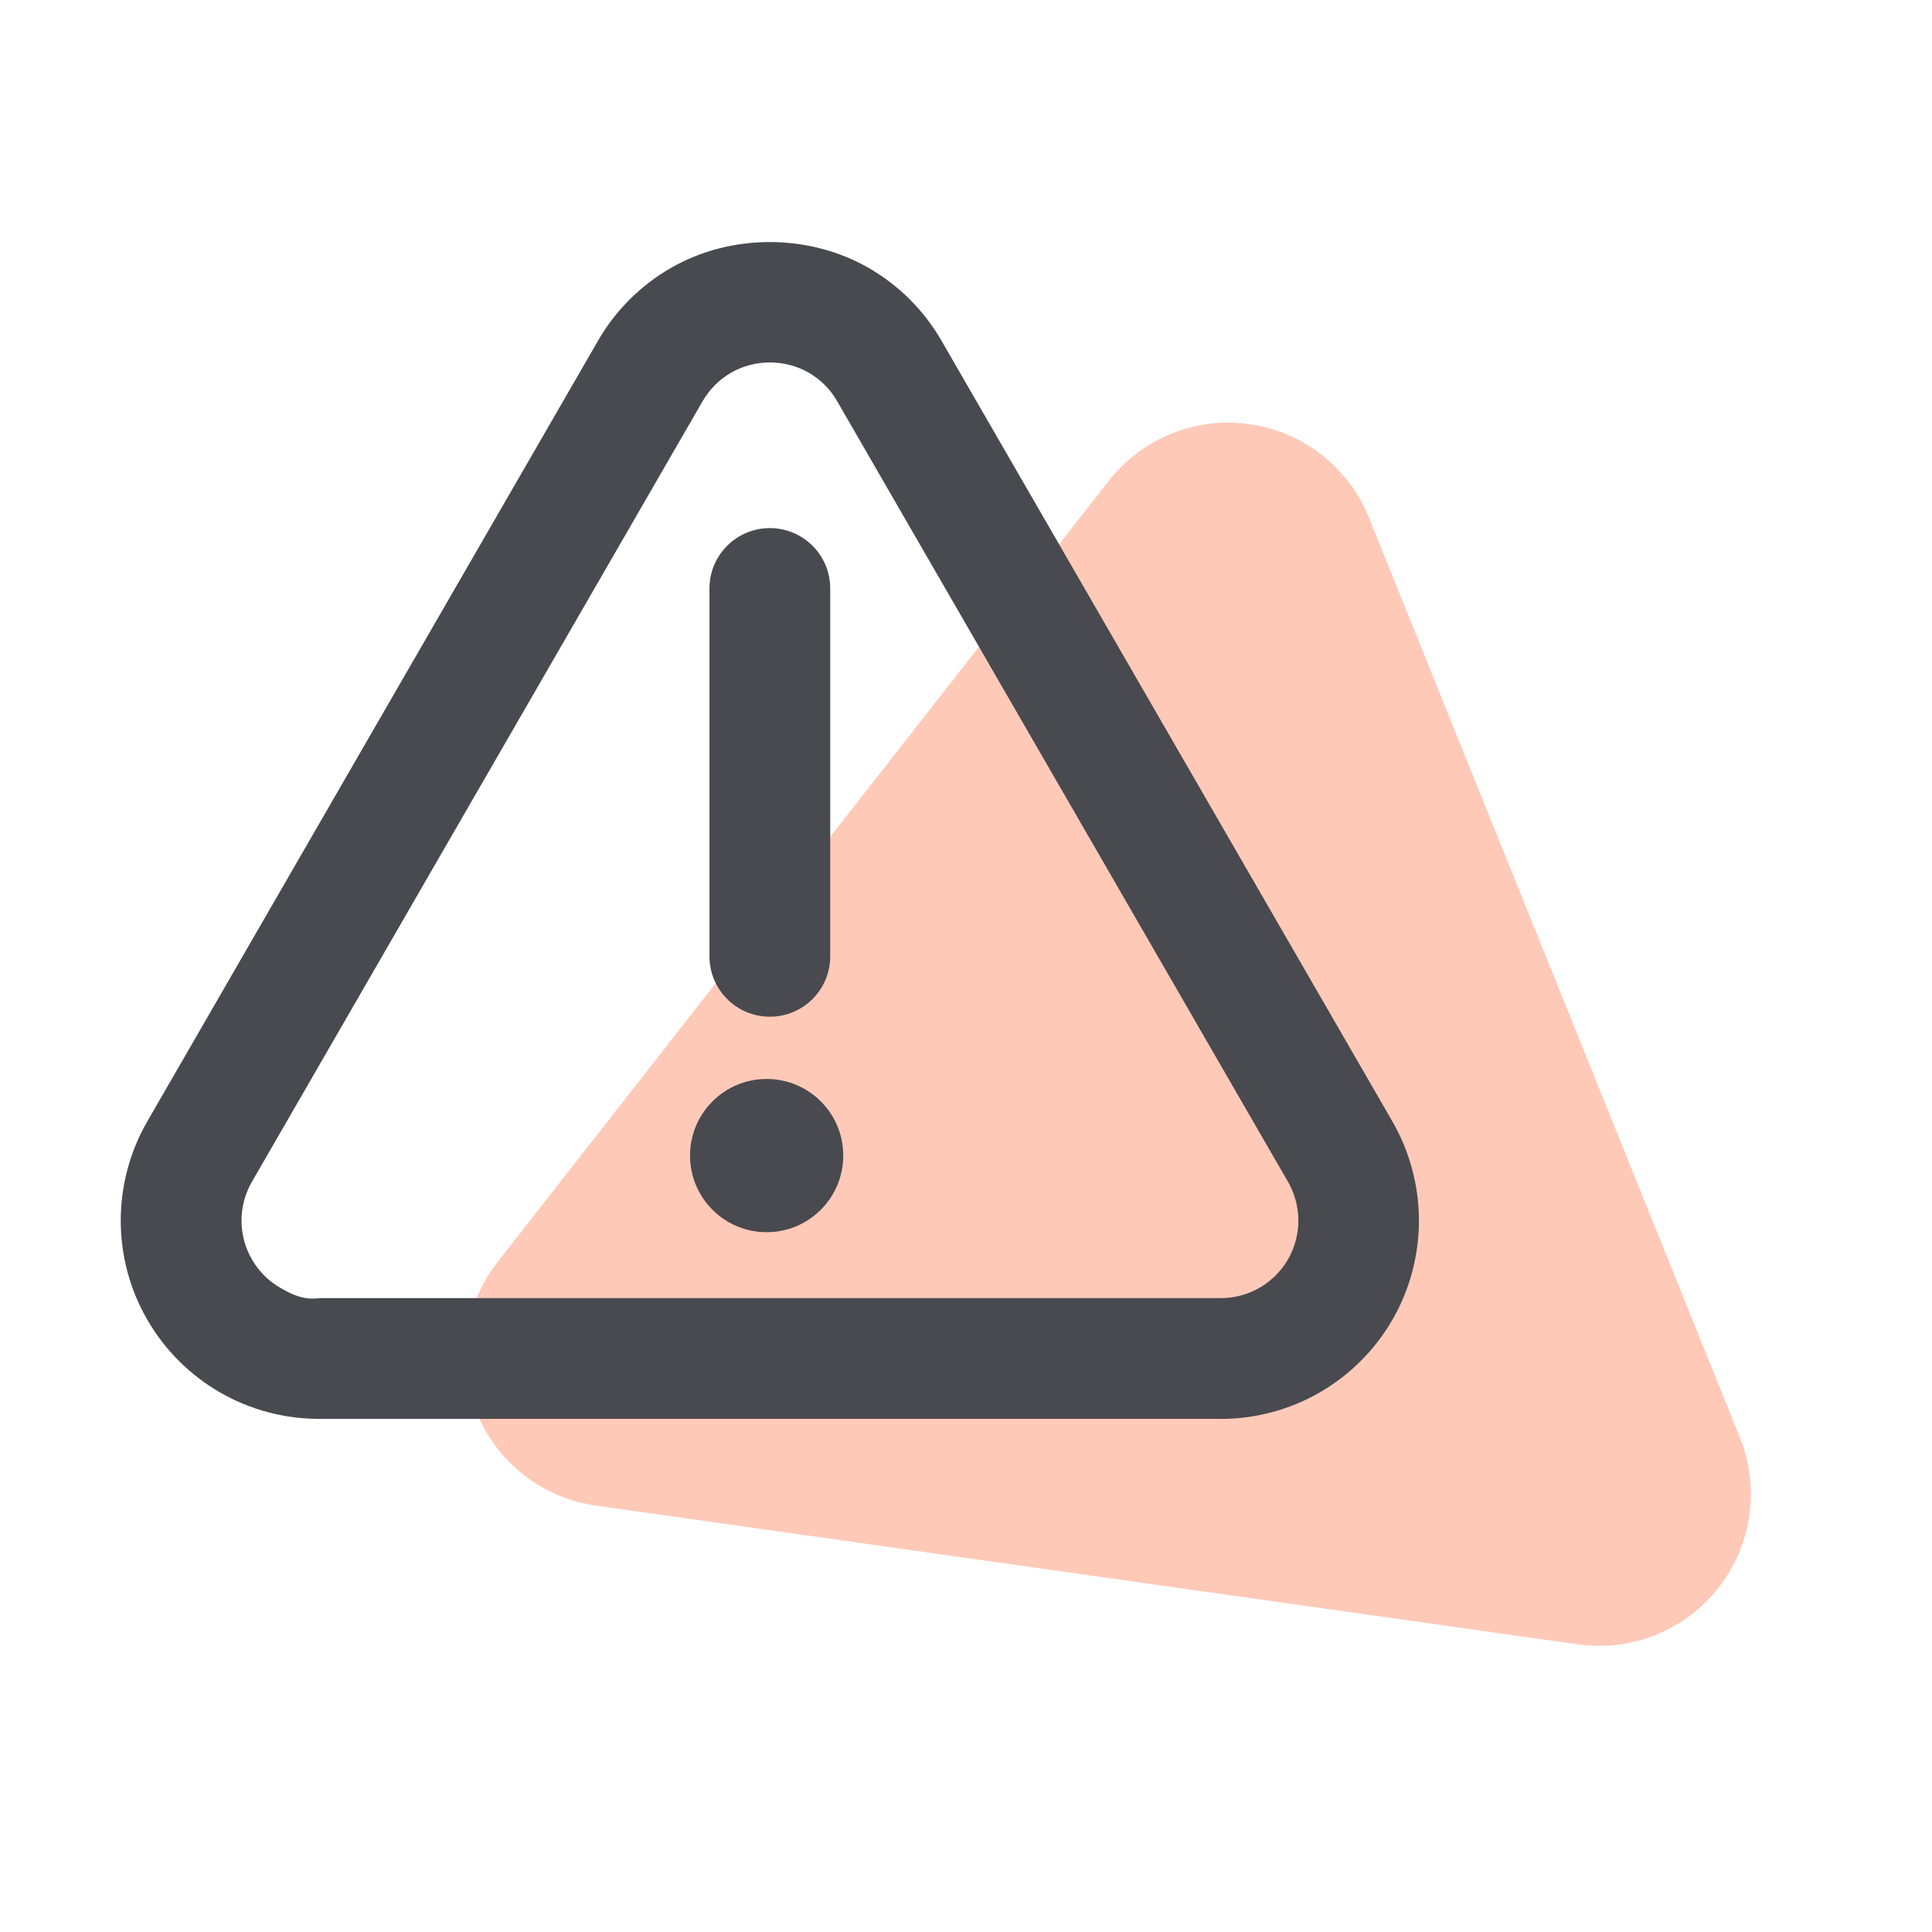 <svg width="32" height="32" viewBox="0 0 32 32" fill="none" xmlns="http://www.w3.org/2000/svg">
<rect x="0" y="0" width="32" height="32" fill="#808080" stroke="none"/>
<g clip-path="url(#clip0_2810_102)">
<rect width="32" height="32" fill="white"/>
<path d="M18.365 7.964L8.243 20.901C7.971 21.248 7.795 21.661 7.734 22.098C7.672 22.535 7.727 22.98 7.892 23.389C8.057 23.798 8.327 24.157 8.674 24.429C9.021 24.701 9.434 24.876 9.871 24.938L26.136 27.236C26.573 27.298 27.018 27.243 27.427 27.078C27.836 26.913 28.195 26.643 28.466 26.296C28.738 25.949 28.913 25.536 28.975 25.099C29.037 24.662 28.982 24.217 28.818 23.808L22.674 8.573C22.509 8.164 22.239 7.806 21.892 7.534C21.545 7.262 21.132 7.087 20.695 7.025C20.258 6.963 19.813 7.017 19.404 7.182C18.995 7.347 18.637 7.616 18.365 7.963V7.964Z" fill="#FFC9B8"/>
<path d="M20.221 23.501H5.282C4.709 23.501 4.142 23.35 3.644 23.063C3.143 22.773 2.727 22.357 2.44 21.859C2.152 21.363 2 20.795 2 20.217C2 19.639 2.152 19.073 2.439 18.575L9.906 5.642V5.641C10.195 5.142 10.611 4.726 11.109 4.44C12.101 3.866 13.394 3.865 14.392 4.44C14.89 4.727 15.306 5.143 15.594 5.643L23.063 18.575C23.35 19.074 23.502 19.642 23.502 20.218C23.502 20.794 23.35 21.364 23.061 21.862C22.775 22.358 22.359 22.774 21.859 23.063C21.362 23.35 20.795 23.502 20.219 23.502L20.221 23.501ZM5.285 21.501H20.22C20.446 21.501 20.666 21.442 20.861 21.33C21.057 21.217 21.219 21.055 21.332 20.861C21.445 20.665 21.505 20.443 21.505 20.217C21.505 19.991 21.445 19.769 21.333 19.574L13.864 6.642C13.752 6.447 13.59 6.285 13.395 6.173C13.002 5.946 12.499 5.948 12.111 6.172C11.915 6.285 11.752 6.448 11.638 6.644L4.172 19.575C4.06 19.77 4 19.992 4 20.218C4 20.444 4.06 20.665 4.172 20.859C4.285 21.055 4.447 21.218 4.644 21.331C4.839 21.444 5.026 21.534 5.286 21.502L5.285 21.501Z" fill="#484A4F"/>
<path d="M12.751 16.84C12.198 16.84 11.751 16.392 11.751 15.84V9.747C11.751 9.195 12.198 8.747 12.751 8.747C13.304 8.747 13.751 9.195 13.751 9.747V15.84C13.751 16.392 13.304 16.84 12.751 16.84Z" fill="#484A4F"/>
<path d="M12.698 20.409C13.399 20.409 13.967 19.841 13.967 19.14C13.967 18.439 13.399 17.871 12.698 17.871C11.997 17.871 11.429 18.439 11.429 19.14C11.429 19.841 11.997 20.409 12.698 20.409Z" fill="#484A4F"/>
</g>
<defs>
<clipPath id="clip0_2810_102">
<rect width="32" height="32" fill="white"/>
</clipPath>
</defs>
</svg>
